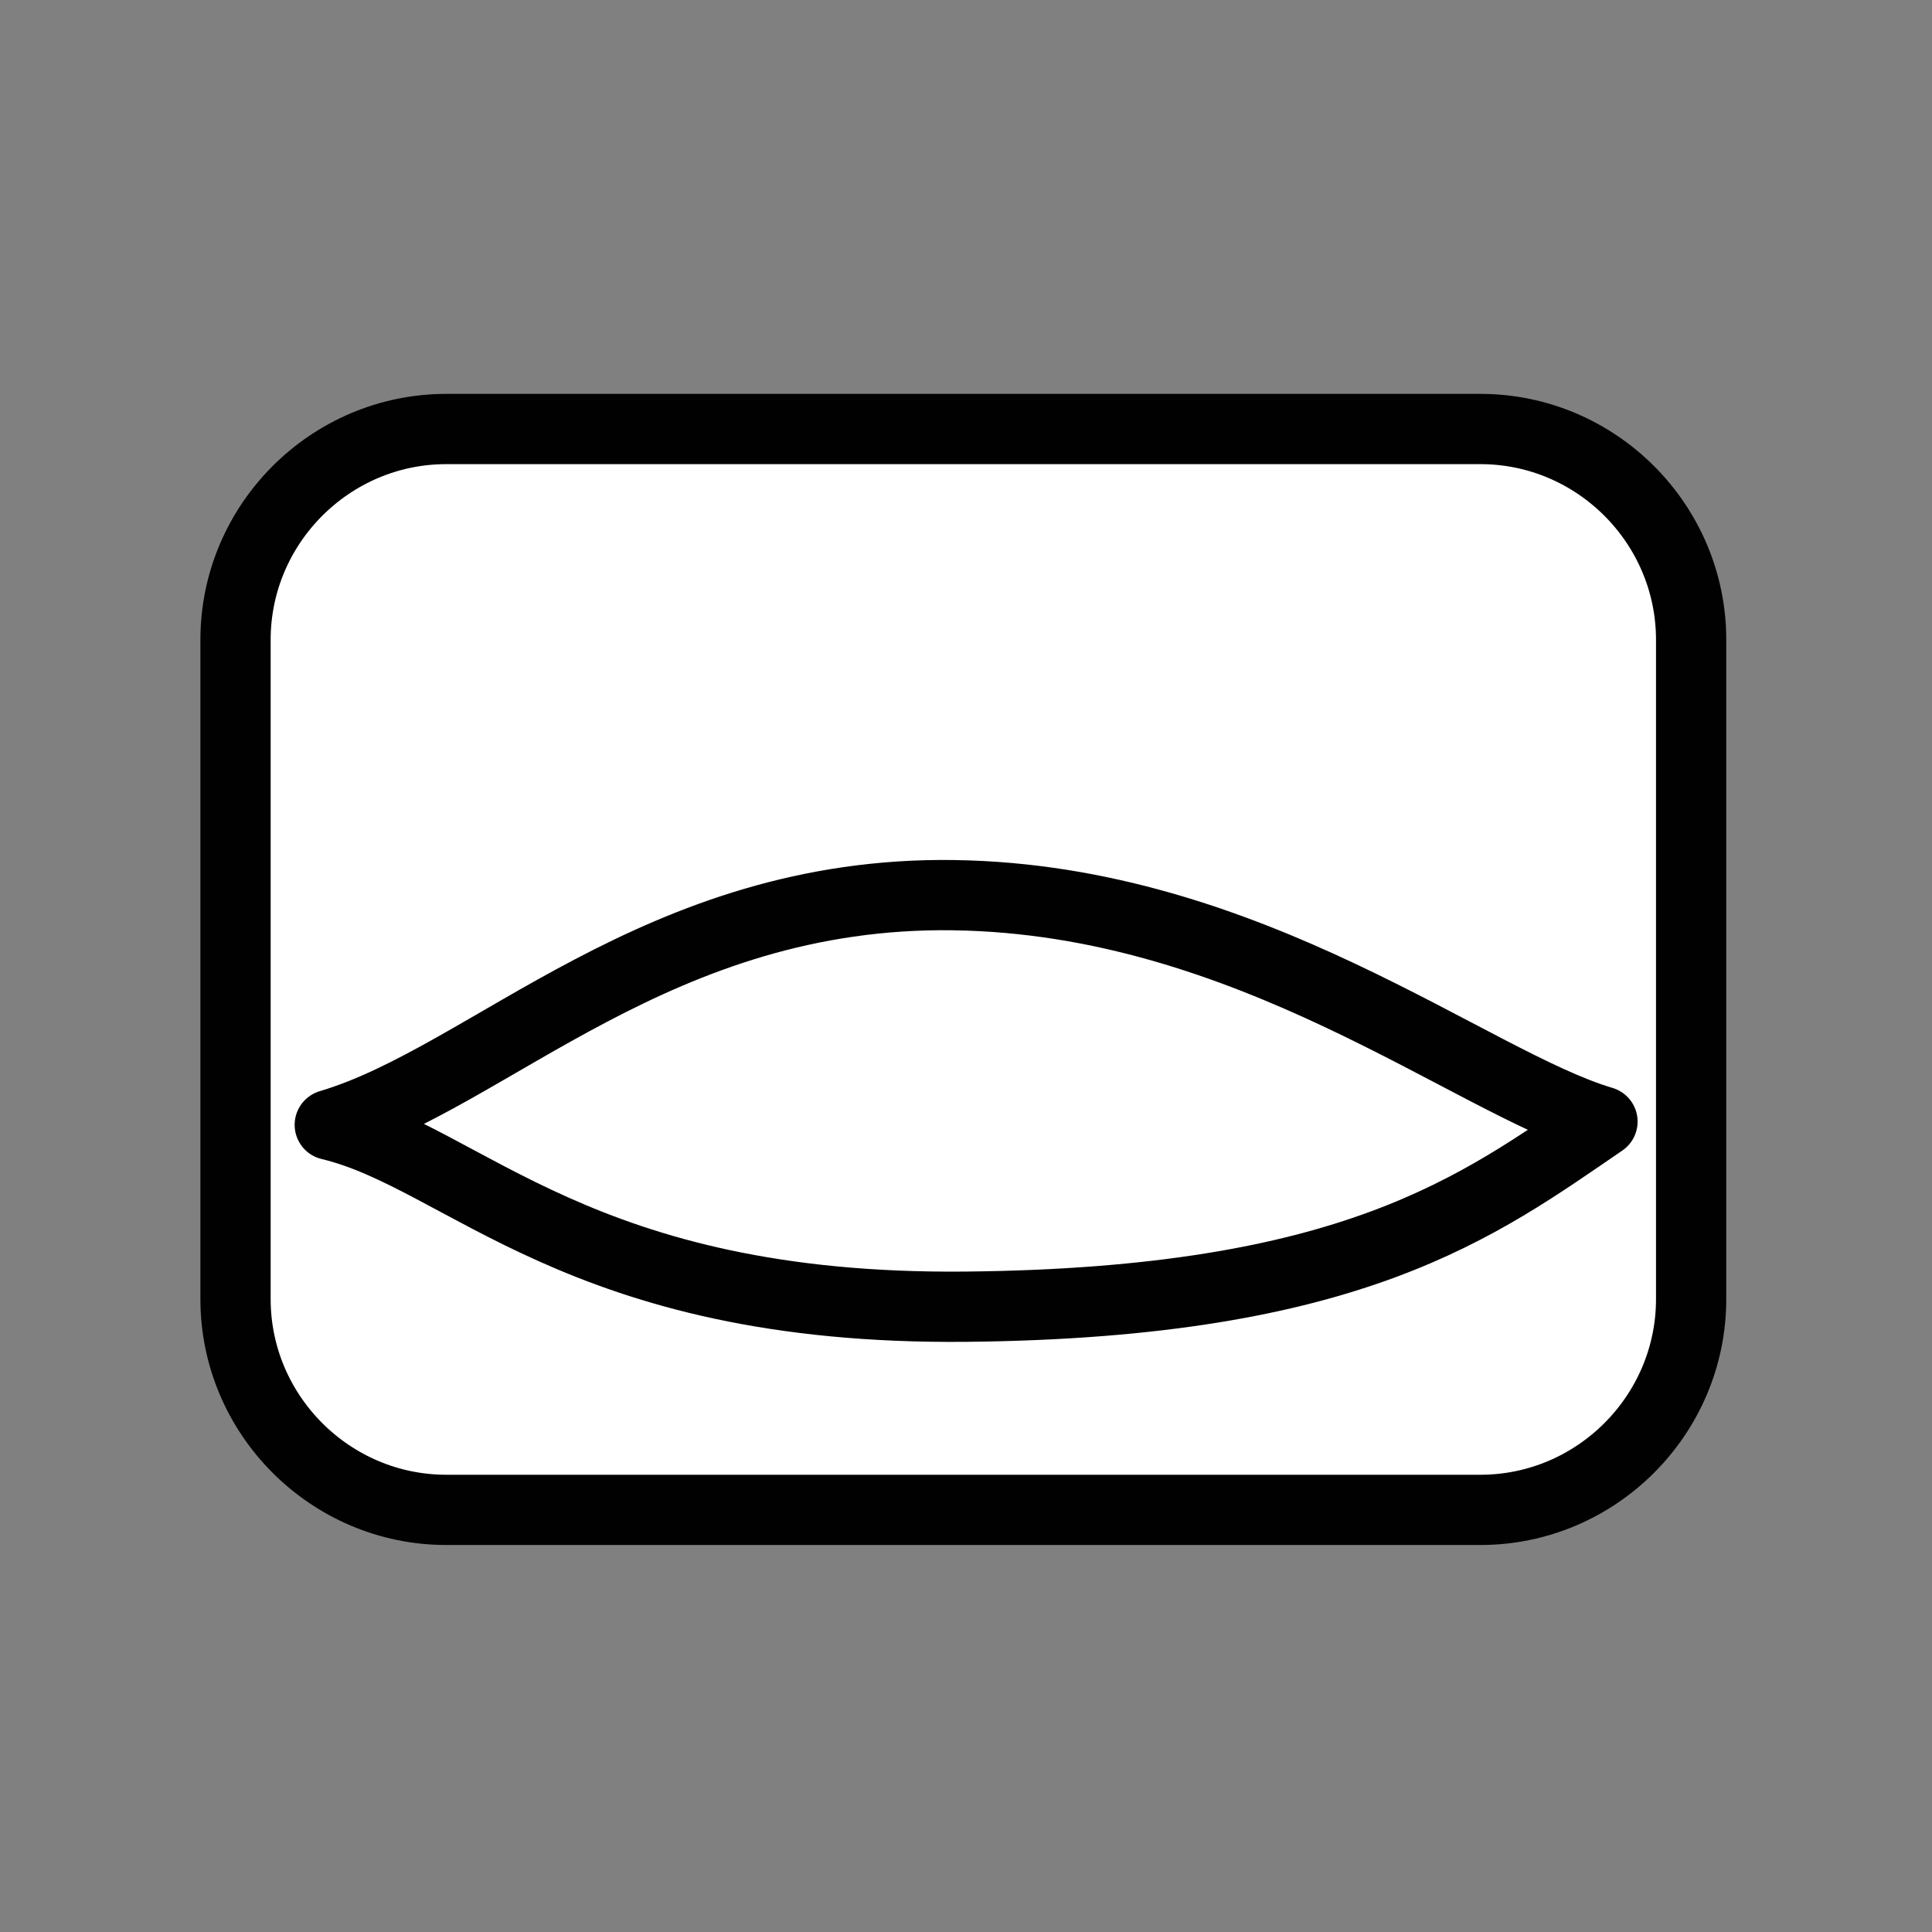 <?xml version="1.0" encoding="UTF-8" standalone="no"?>
<!-- Created with Inkscape (http://www.inkscape.org/) -->

<svg
   xmlns:dc="http://purl.org/dc/elements/1.1/"
   xmlns:cc="http://creativecommons.org/ns#"
   xmlns:rdf="http://www.w3.org/1999/02/22-rdf-syntax-ns#"
   xmlns:svg="http://www.w3.org/2000/svg"
   xmlns="http://www.w3.org/2000/svg"
   version="1.1"
   width="55"
   height="55"
   viewBox="0 0 55 55"
   id="svg2"
   xml:space="preserve"><rect x="0" y="0" width="55" height="55" fill="#808080" stroke="none"/><defs
     id="defs15" /><g
     id="g5"
     style="fill:#ffffff;fill-opacity:1;stroke-width:2;stroke-miterlimit:4;stroke-dasharray:none"><path
       d="m 48.143,36.983 c 0,3.3 -2.7,6 -6,6 H 12.705 c -3.3,0 -6,-2.7 -6,-6 v -18.77 c 0,-3.3 2.7,-6 6,-6 h 29.438 c 3.3,0 6,2.7 6,6 v 18.77 z"
       id="path7"
       style="fill:#ffffff;fill-opacity:1;stroke-width:2;stroke-miterlimit:4;stroke-dasharray:none" /><path
       d="m 48.143,36.983 c 0,3.3 -2.7,6 -6,6 H 12.705 c -3.3,0 -6,-2.7 -6,-6 v -18.77 c 0,-3.3 2.7,-6 6,-6 h 29.438 c 3.3,0 6,2.7 6,6 v 18.77 z"
       id="path9"
       style="fill:#ffffff;fill-opacity:1;stroke:#010101;stroke-width:2;stroke-linejoin:round;stroke-miterlimit:4;stroke-dasharray:none" /></g><path
     d="m 27.158,25.484 c 8.433,0.12 14.721,5.341 18.461,6.445 -3.531,2.409 -7.099,5.161 -18.118,5.27 -11.019,0.109 -14.258,-4.254 -18.113,-5.177 4.555,-1.349 9.338,-6.659 17.77,-6.539 z"
     id="path11"
     style="fill:#ffffff;stroke:#010101;stroke-width:2;stroke-linejoin:round;stroke-miterlimit:4;stroke-dasharray:none" /></svg>